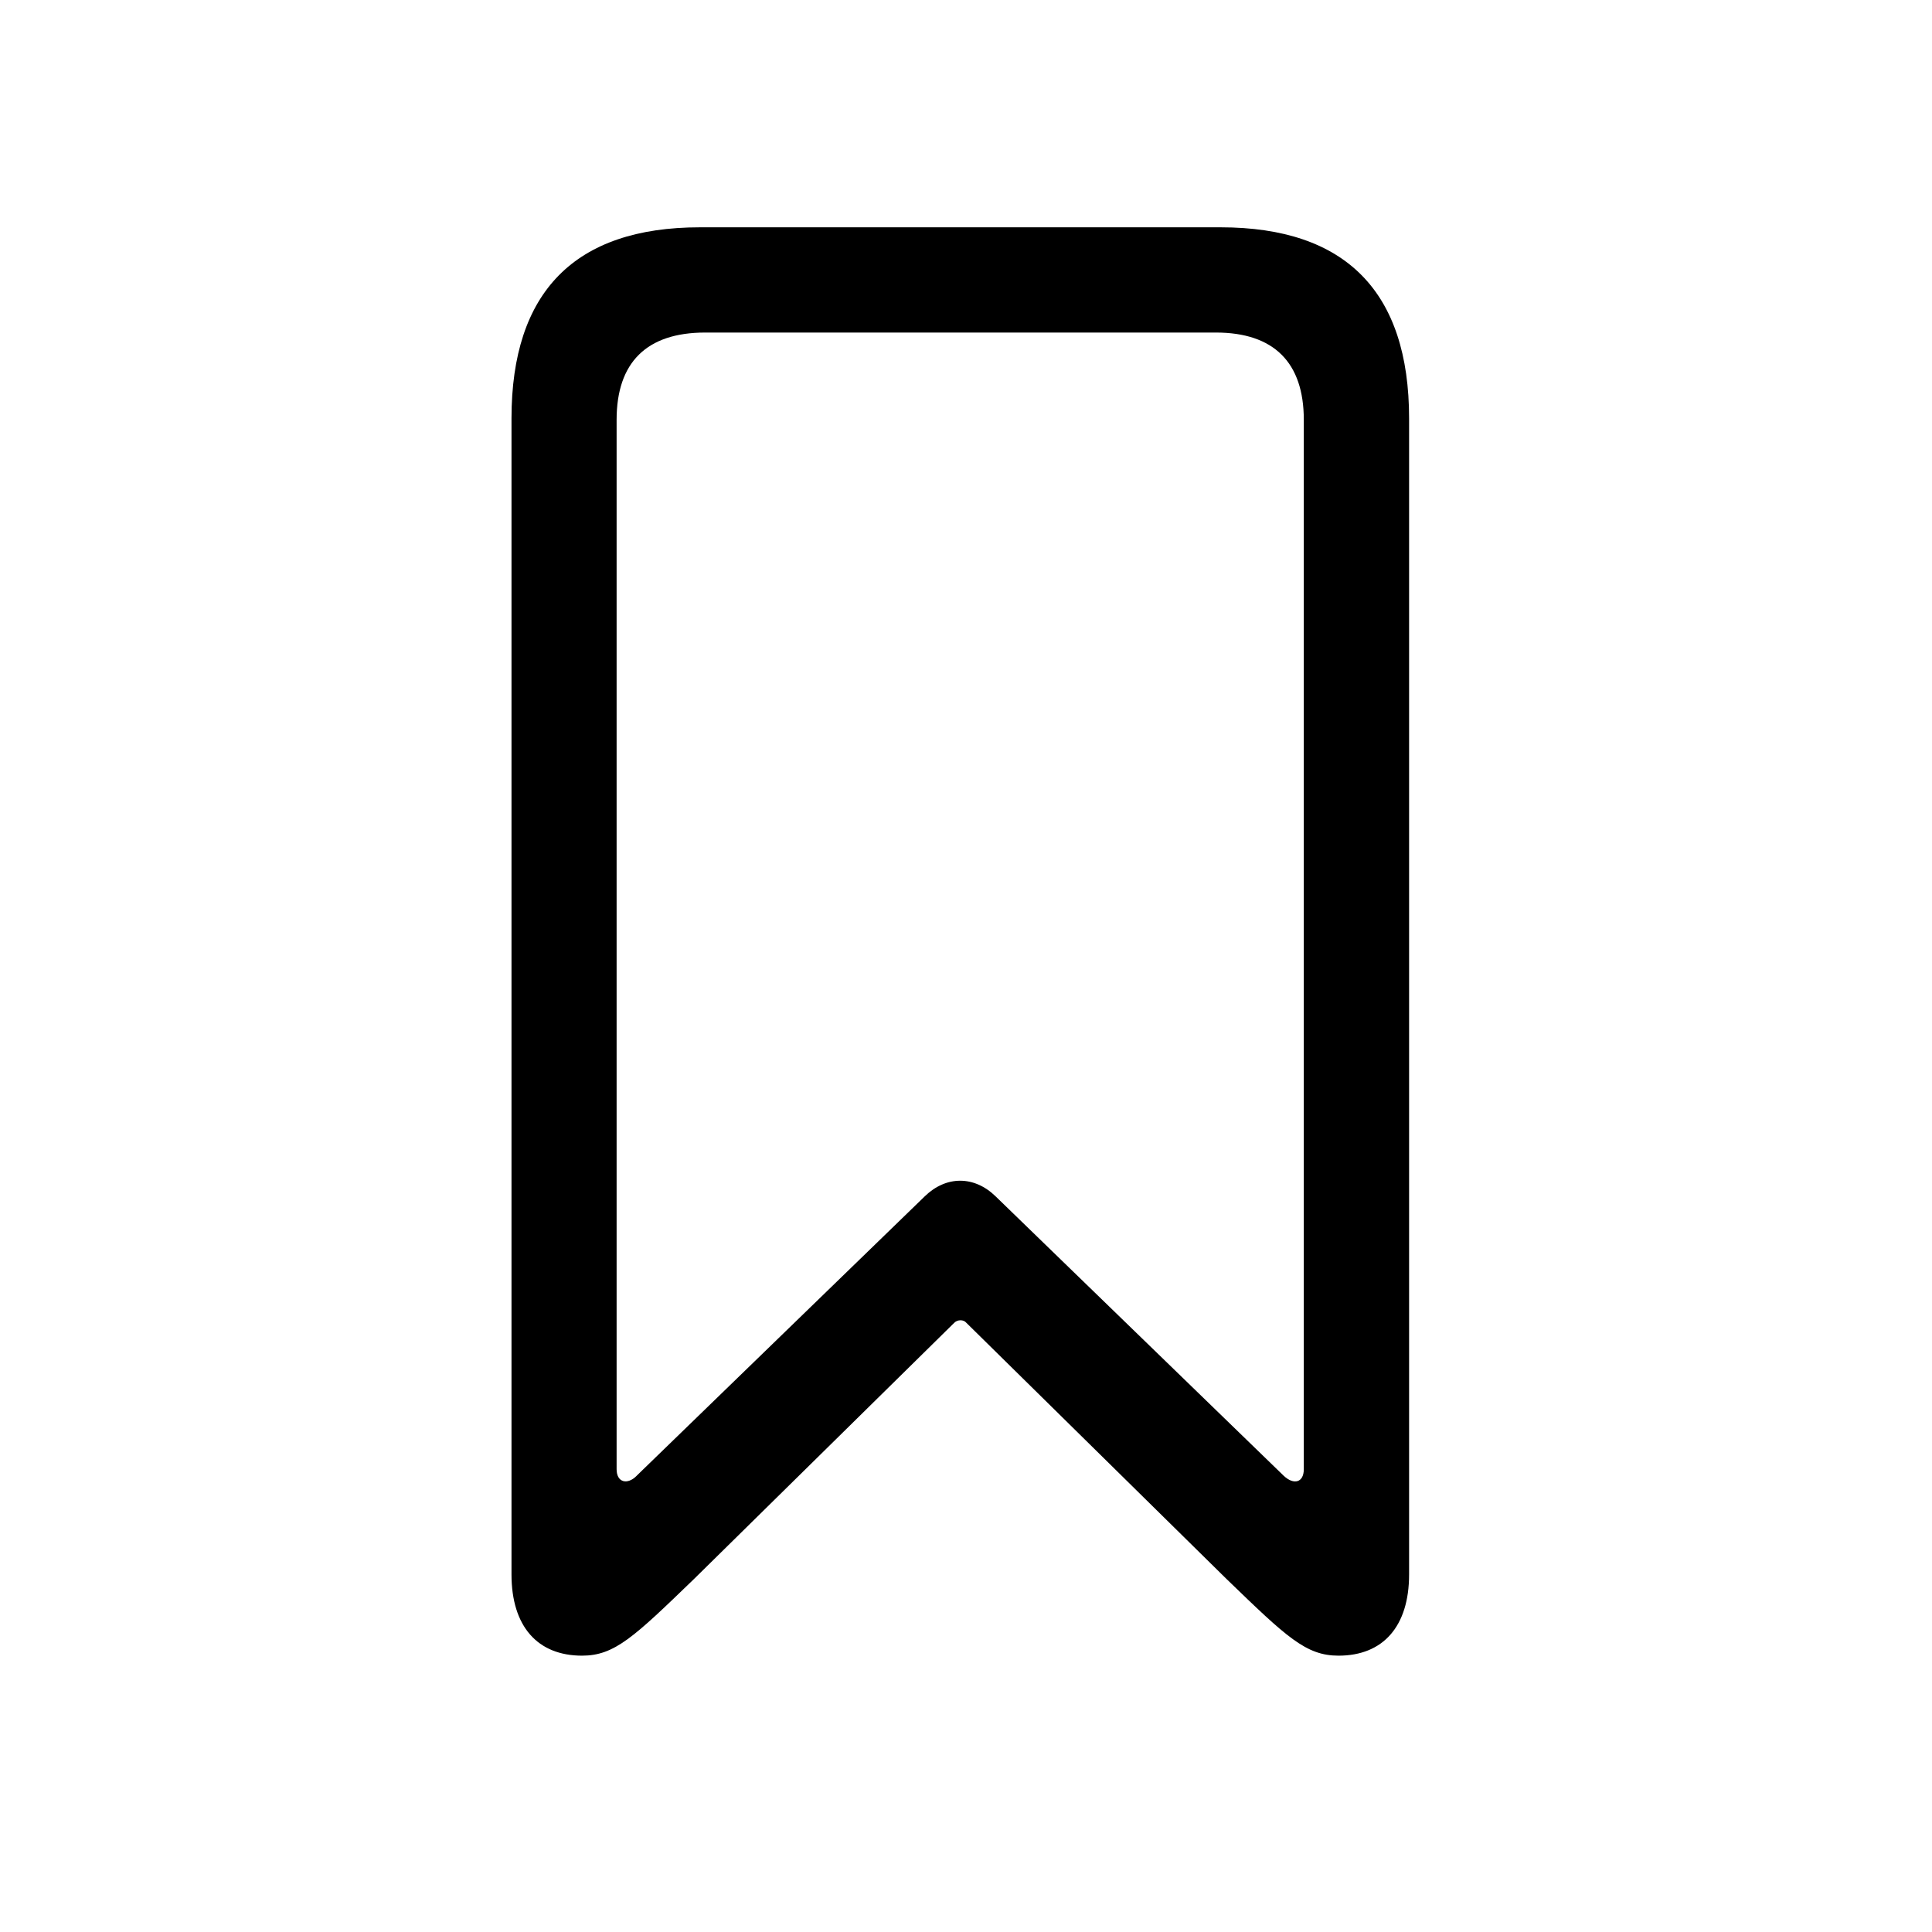 <!-- Generated by IcoMoon.io -->
<svg version="1.1" xmlns="http://www.w3.org/2000/svg" width="32" height="32" viewBox="0 0 32 32">
<title>bookmark</title>
<path d="M9.64 27.423c0.54 0 0.86-0.309 1.853-1.268l4.313-4.246c0.055-0.055 0.154-0.055 0.199 0l4.312 4.246c0.993 0.96 1.313 1.268 1.853 1.268 0.739 0 1.169-0.485 1.169-1.346v-19.147c0-2.096-1.048-3.165-3.121-3.165h-8.625c-2.073 0-3.121 1.070-3.121 3.165v19.147c0 0.86 0.43 1.346 1.169 1.346zM10.544 24.445c-0.154 0.154-0.331 0.11-0.331-0.11v-17.382c0-0.949 0.496-1.445 1.467-1.445h8.459c0.96 0 1.456 0.496 1.456 1.445v17.382c0 0.221-0.165 0.265-0.331 0.11l-4.776-4.632c-0.353-0.342-0.816-0.342-1.169 0l-4.776 4.632z"></path>
</svg>
